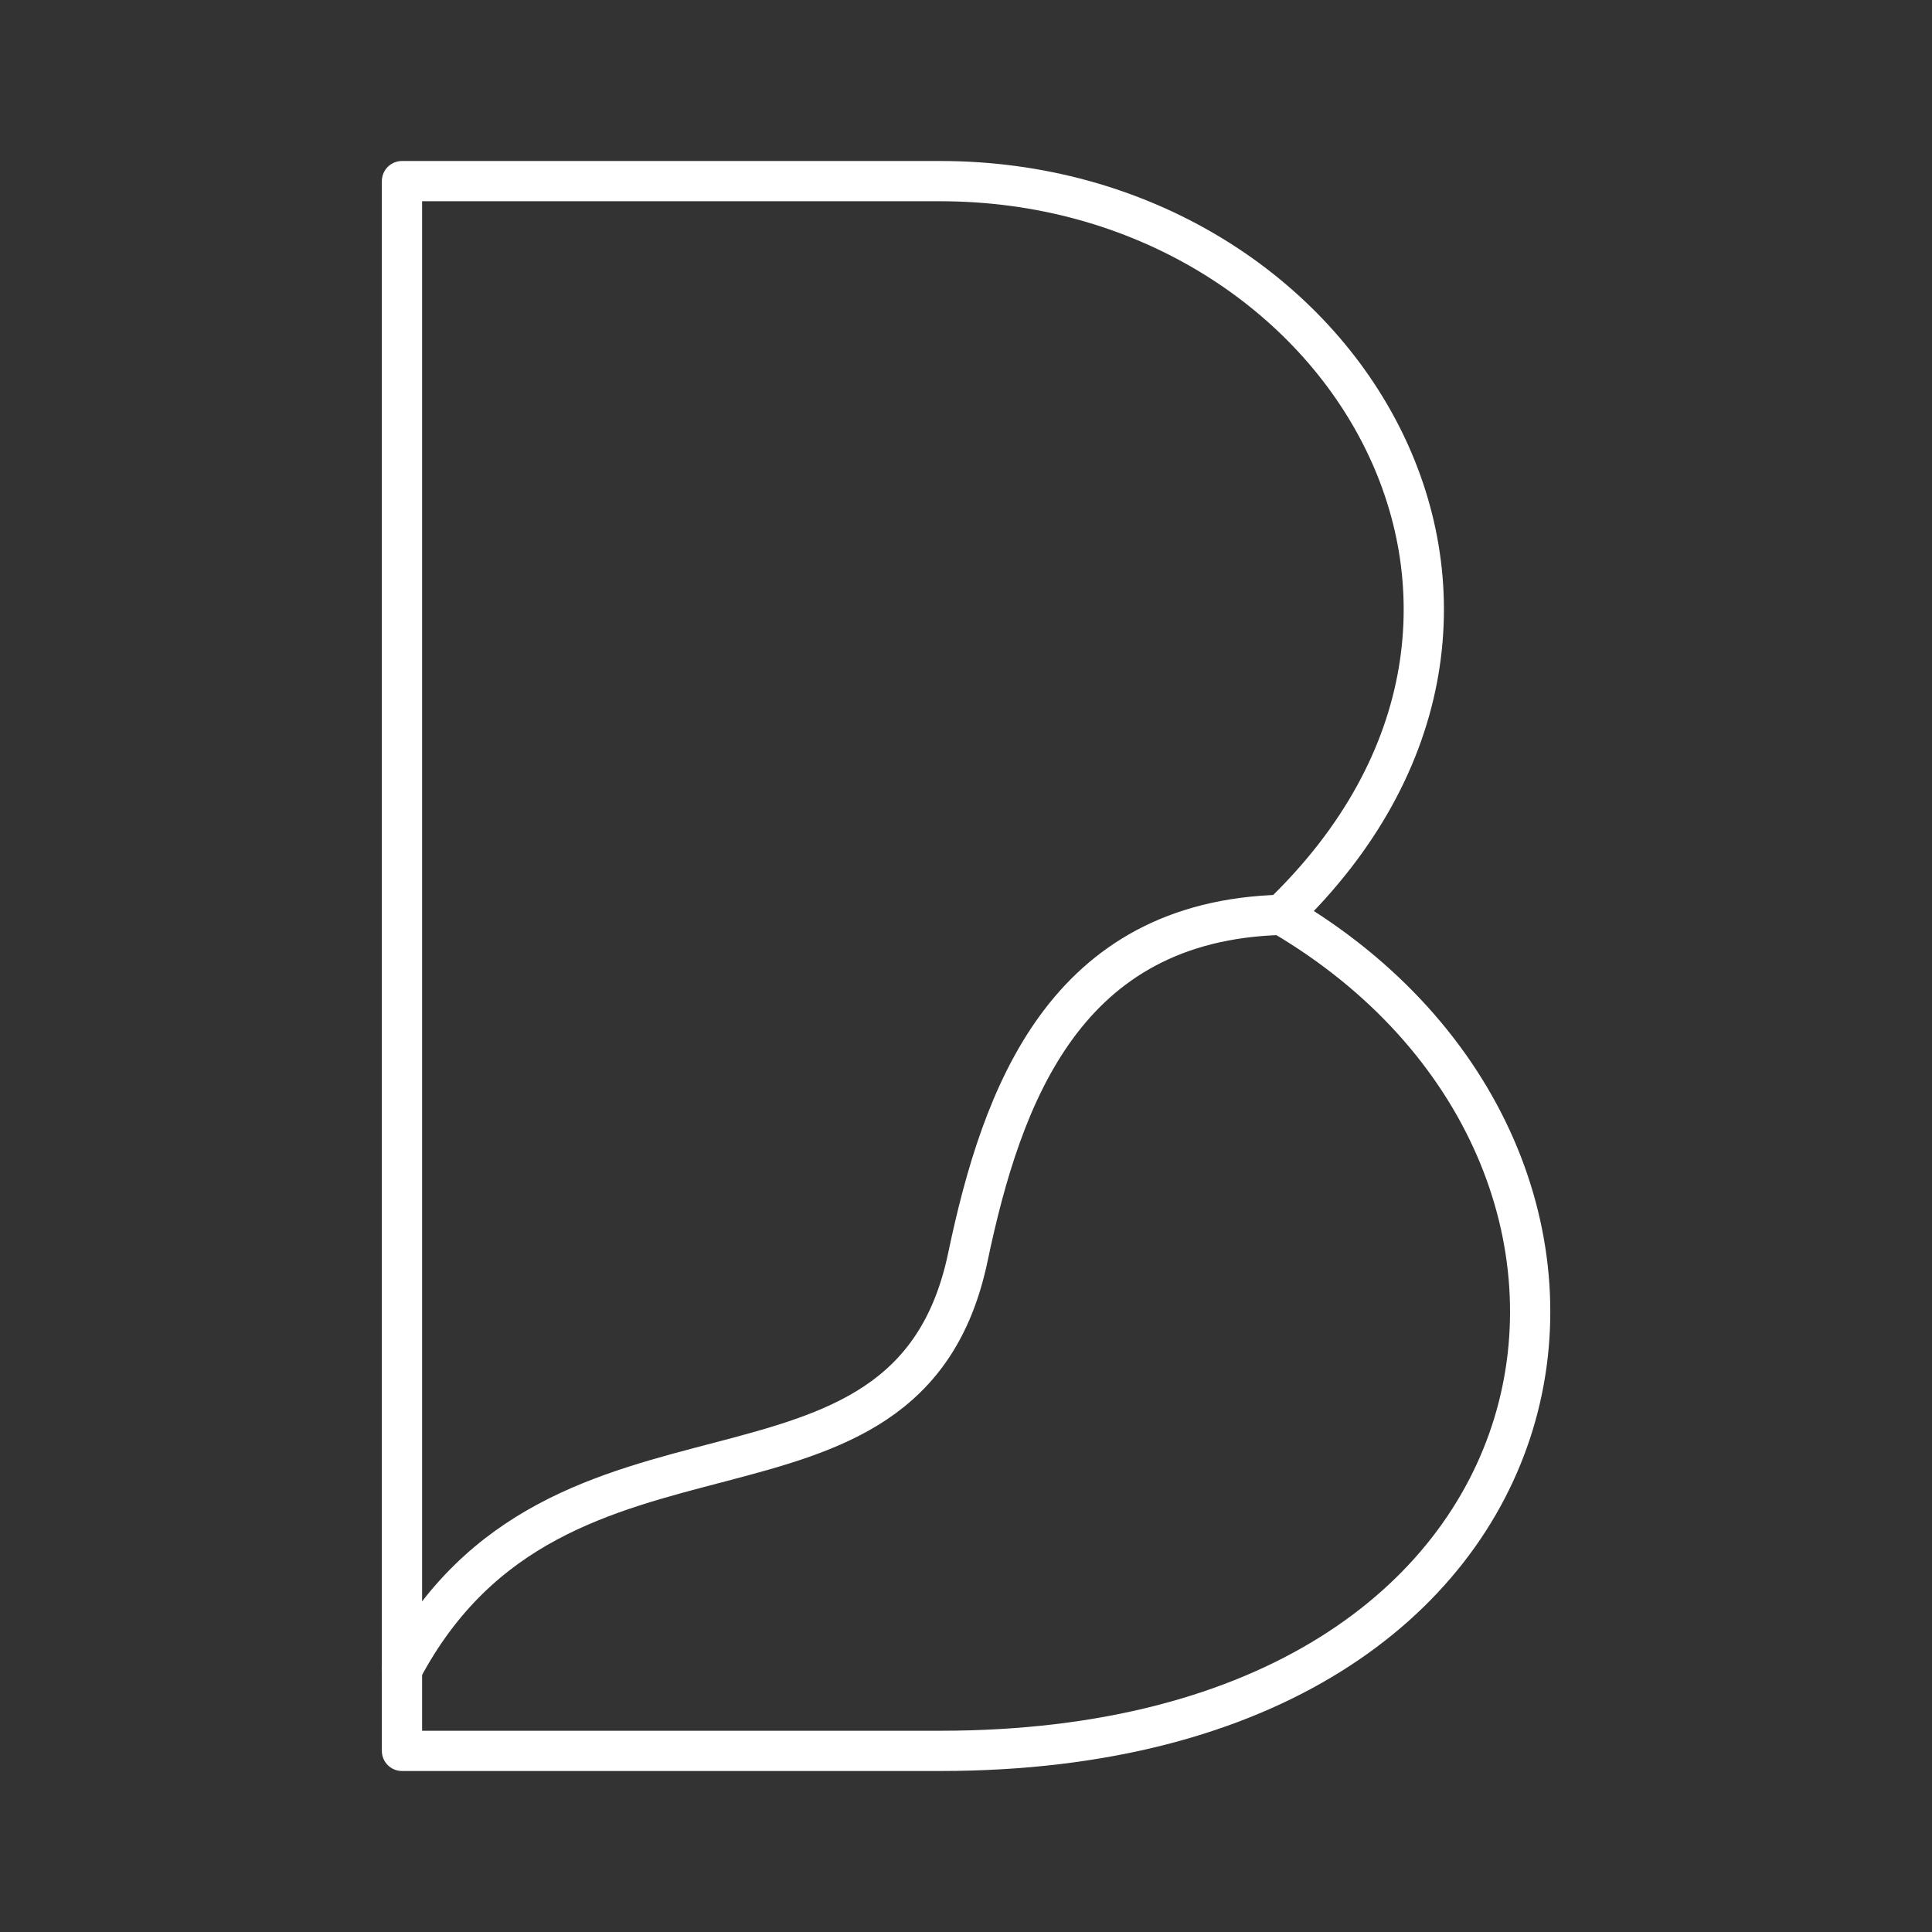 <?xml version="1.0" encoding="UTF-8" standalone="no"?>
<svg
   viewBox="0 0 48 48"
   version="1.1"
   id="svg1"
   sodipodi:docname="borealis.svg"
   inkscape:version="1.3.2 (091e20ef0f, 2023-11-25)"
   xml:space="preserve"
   xmlns:inkscape="http://www.inkscape.org/namespaces/inkscape"
   xmlns:sodipodi="http://sodipodi.sourceforge.net/DTD/sodipodi-0.dtd"
   xmlns="http://www.w3.org/2000/svg"
   xmlns:svg="http://www.w3.org/2000/svg"><rect x="0" y="0" width="48" height="48" fill="#333333" stroke="none"/><sodipodi:namedview
     id="namedview1"
     pagecolor="#505050"
     bordercolor="#eeeeee"
     borderopacity="1"
     inkscape:showpageshadow="0"
     inkscape:pageopacity="0"
     inkscape:pagecheckerboard="0"
     inkscape:deskcolor="#505050"
     inkscape:zoom="6.2976698"
     inkscape:cx="-23.421361"
     inkscape:cy="24.215306"
     inkscape:window-width="1918"
     inkscape:window-height="1053"
     inkscape:window-x="0"
     inkscape:window-y="0"
     inkscape:window-maximized="1"
     inkscape:current-layer="svg1" /><defs
     id="defs1"><style
       id="style1">.a { fill:none;stroke:#fff;stroke-linecap:round;stroke-linejoin:round; }
</style></defs><path
     style="fill:none;fill-opacity:0;stroke-opacity:1;stroke:#ffffff;stroke-linecap:round;stroke-linejoin:round;"
     d="M 23.36,43.5 H 9.987 V 4.5 H 23.36 c 9.961,0 16.365,10.651 8.482,18.229 C 42.098,28.741 39.783,43.5 23.36,43.5 Z"
     id="path4" /><path
     style="fill:none;fill-opacity:0;stroke-opacity:1;stroke:#ffffff;stroke-linecap:round;stroke-linejoin:round;"
     d="m 31.842,22.729 c -5.375,0.142 -6.947,4.458 -7.796,8.506 -1.513,7.217 -10.189,2.924 -14.061,10.256"
     id="path3" /></svg>
